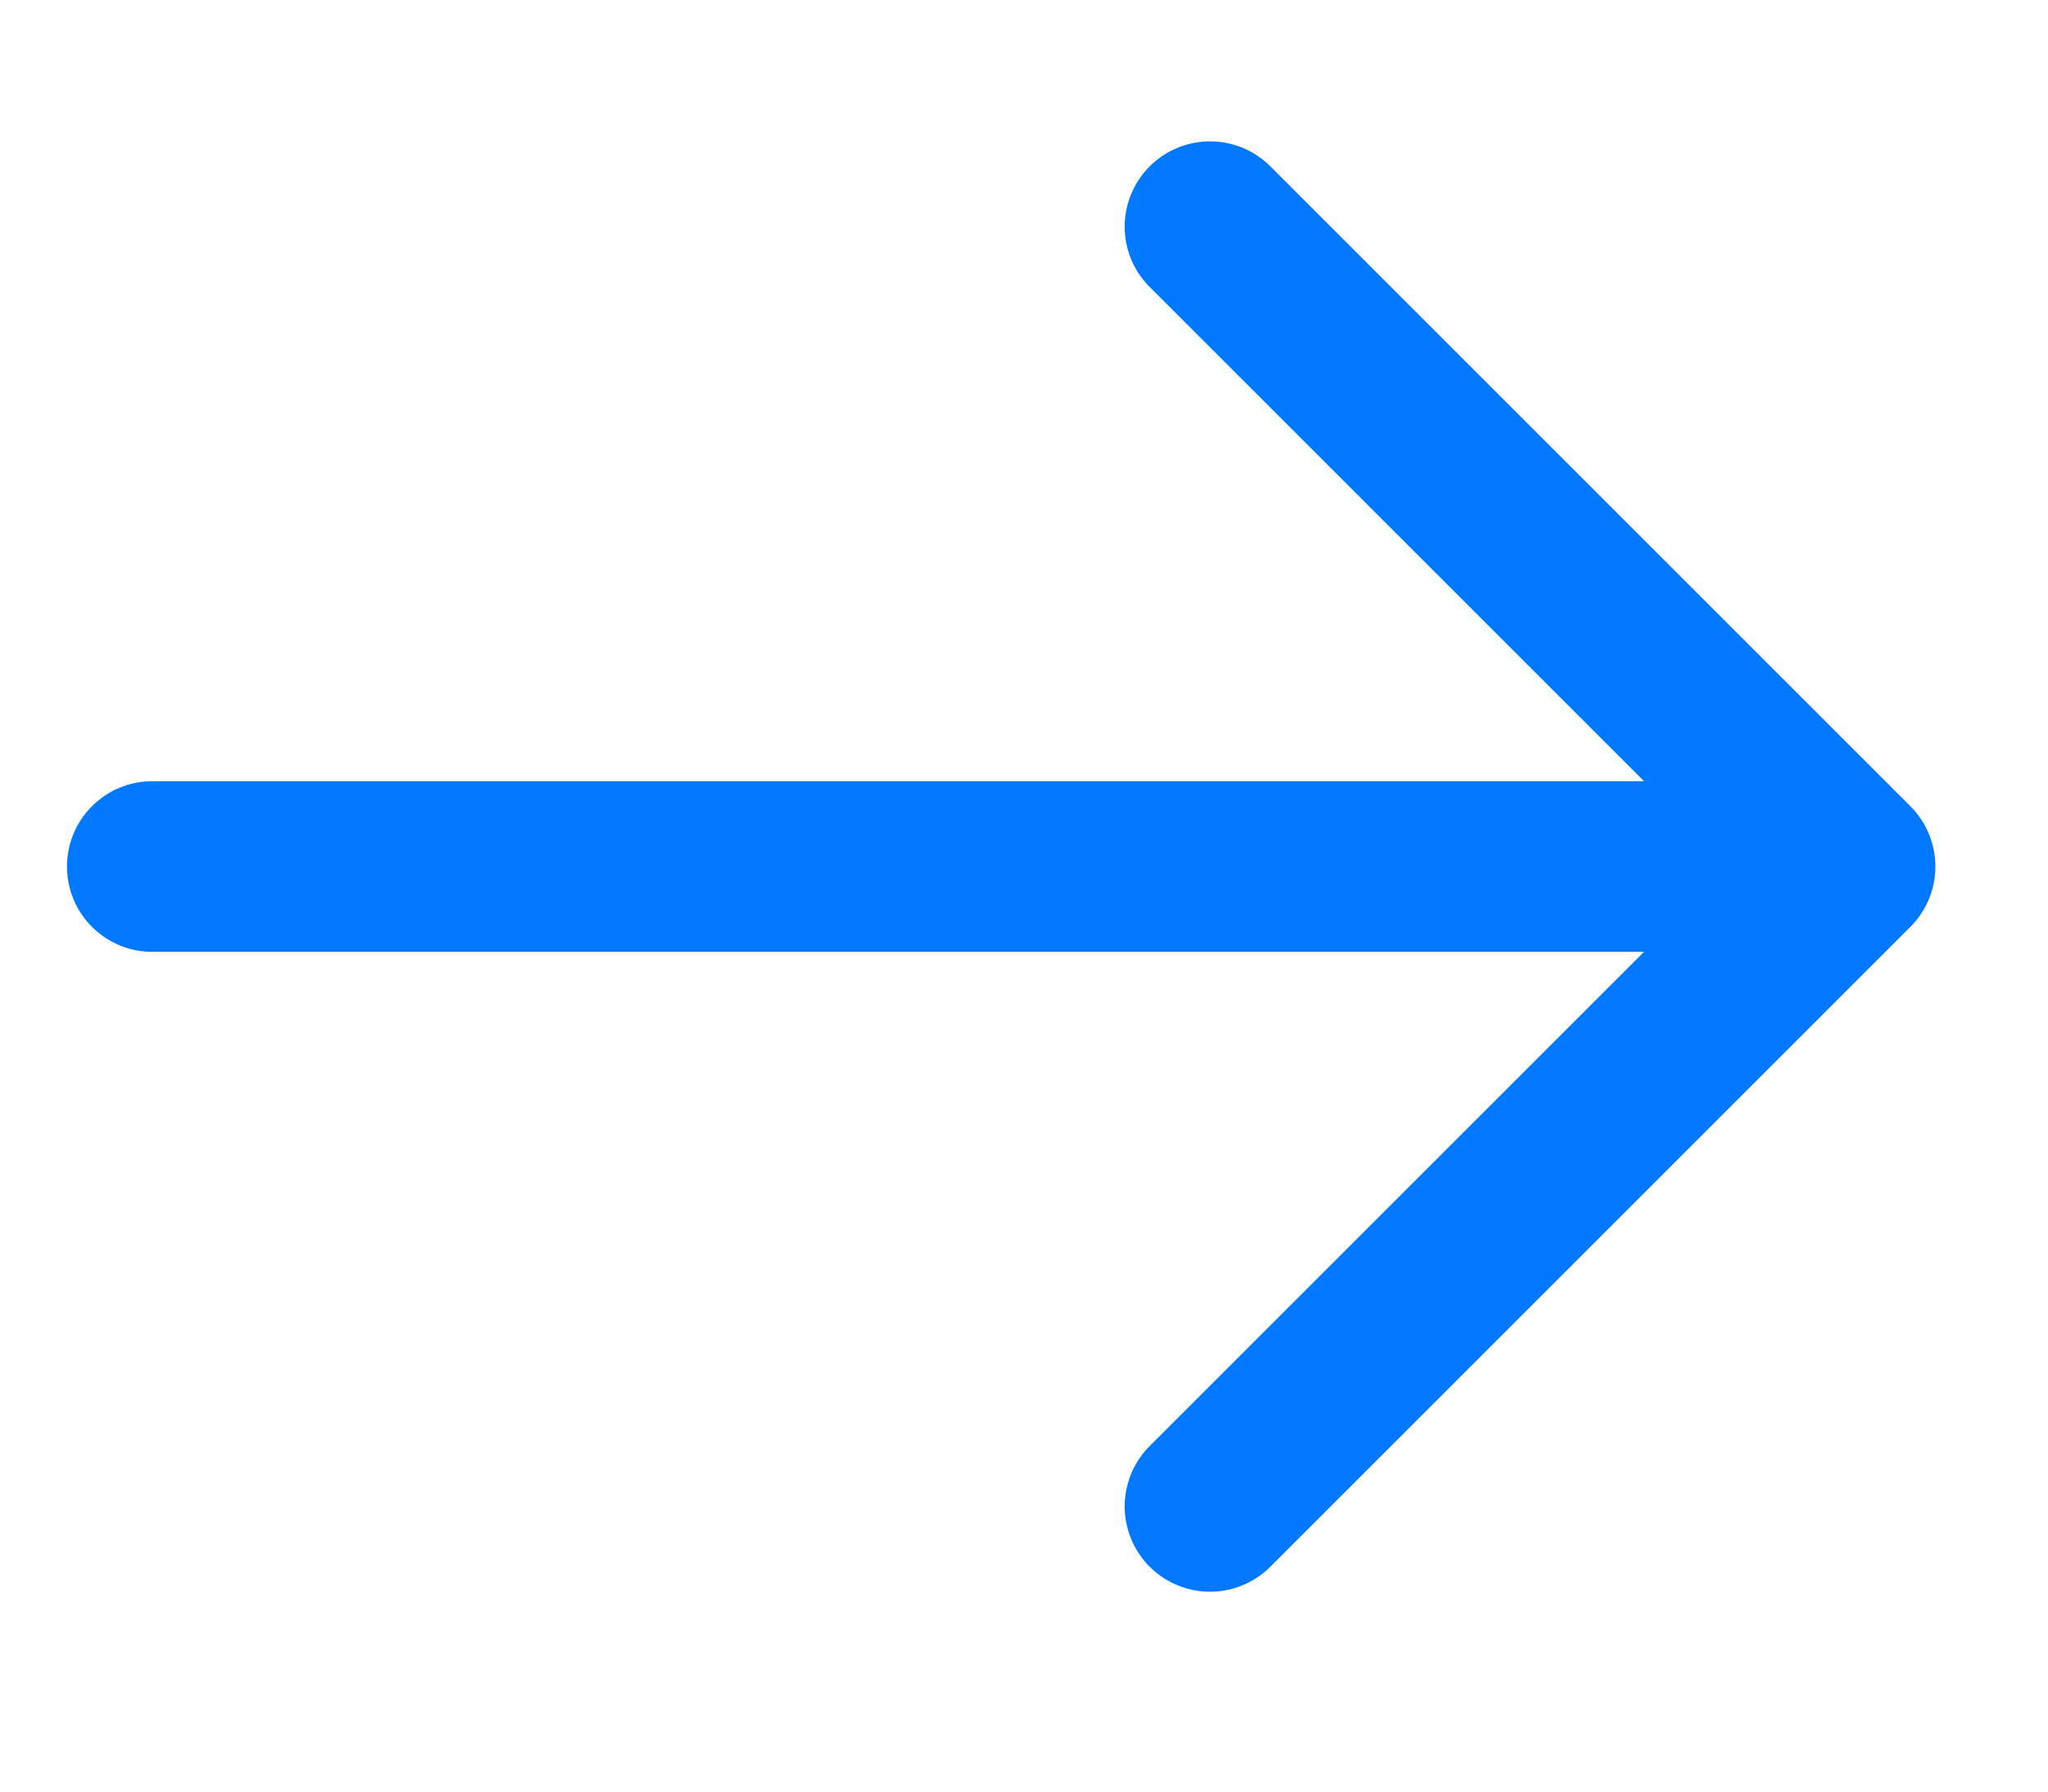 <svg width="24" height="21" viewBox="0 0 24 21" fill="none" xmlns="http://www.w3.org/2000/svg">
<g clip-path="url(#clip0_3769_5164)">
<path d="M14.18 2.657L21.68 10.157L14.18 17.657" stroke="#0078FF" stroke-width="2" stroke-linecap="round" stroke-linejoin="round"/>
<path d="M19.785 10.157H1.785" stroke="#0078FF" stroke-width="2" stroke-linecap="round" stroke-linejoin="round"/>
</g>
<defs>
<clipPath id="clip0_3769_5164">
<rect width="23" height="20" fill="white" transform="translate(0.378 0.84)"/>
</clipPath>
</defs>
</svg>
